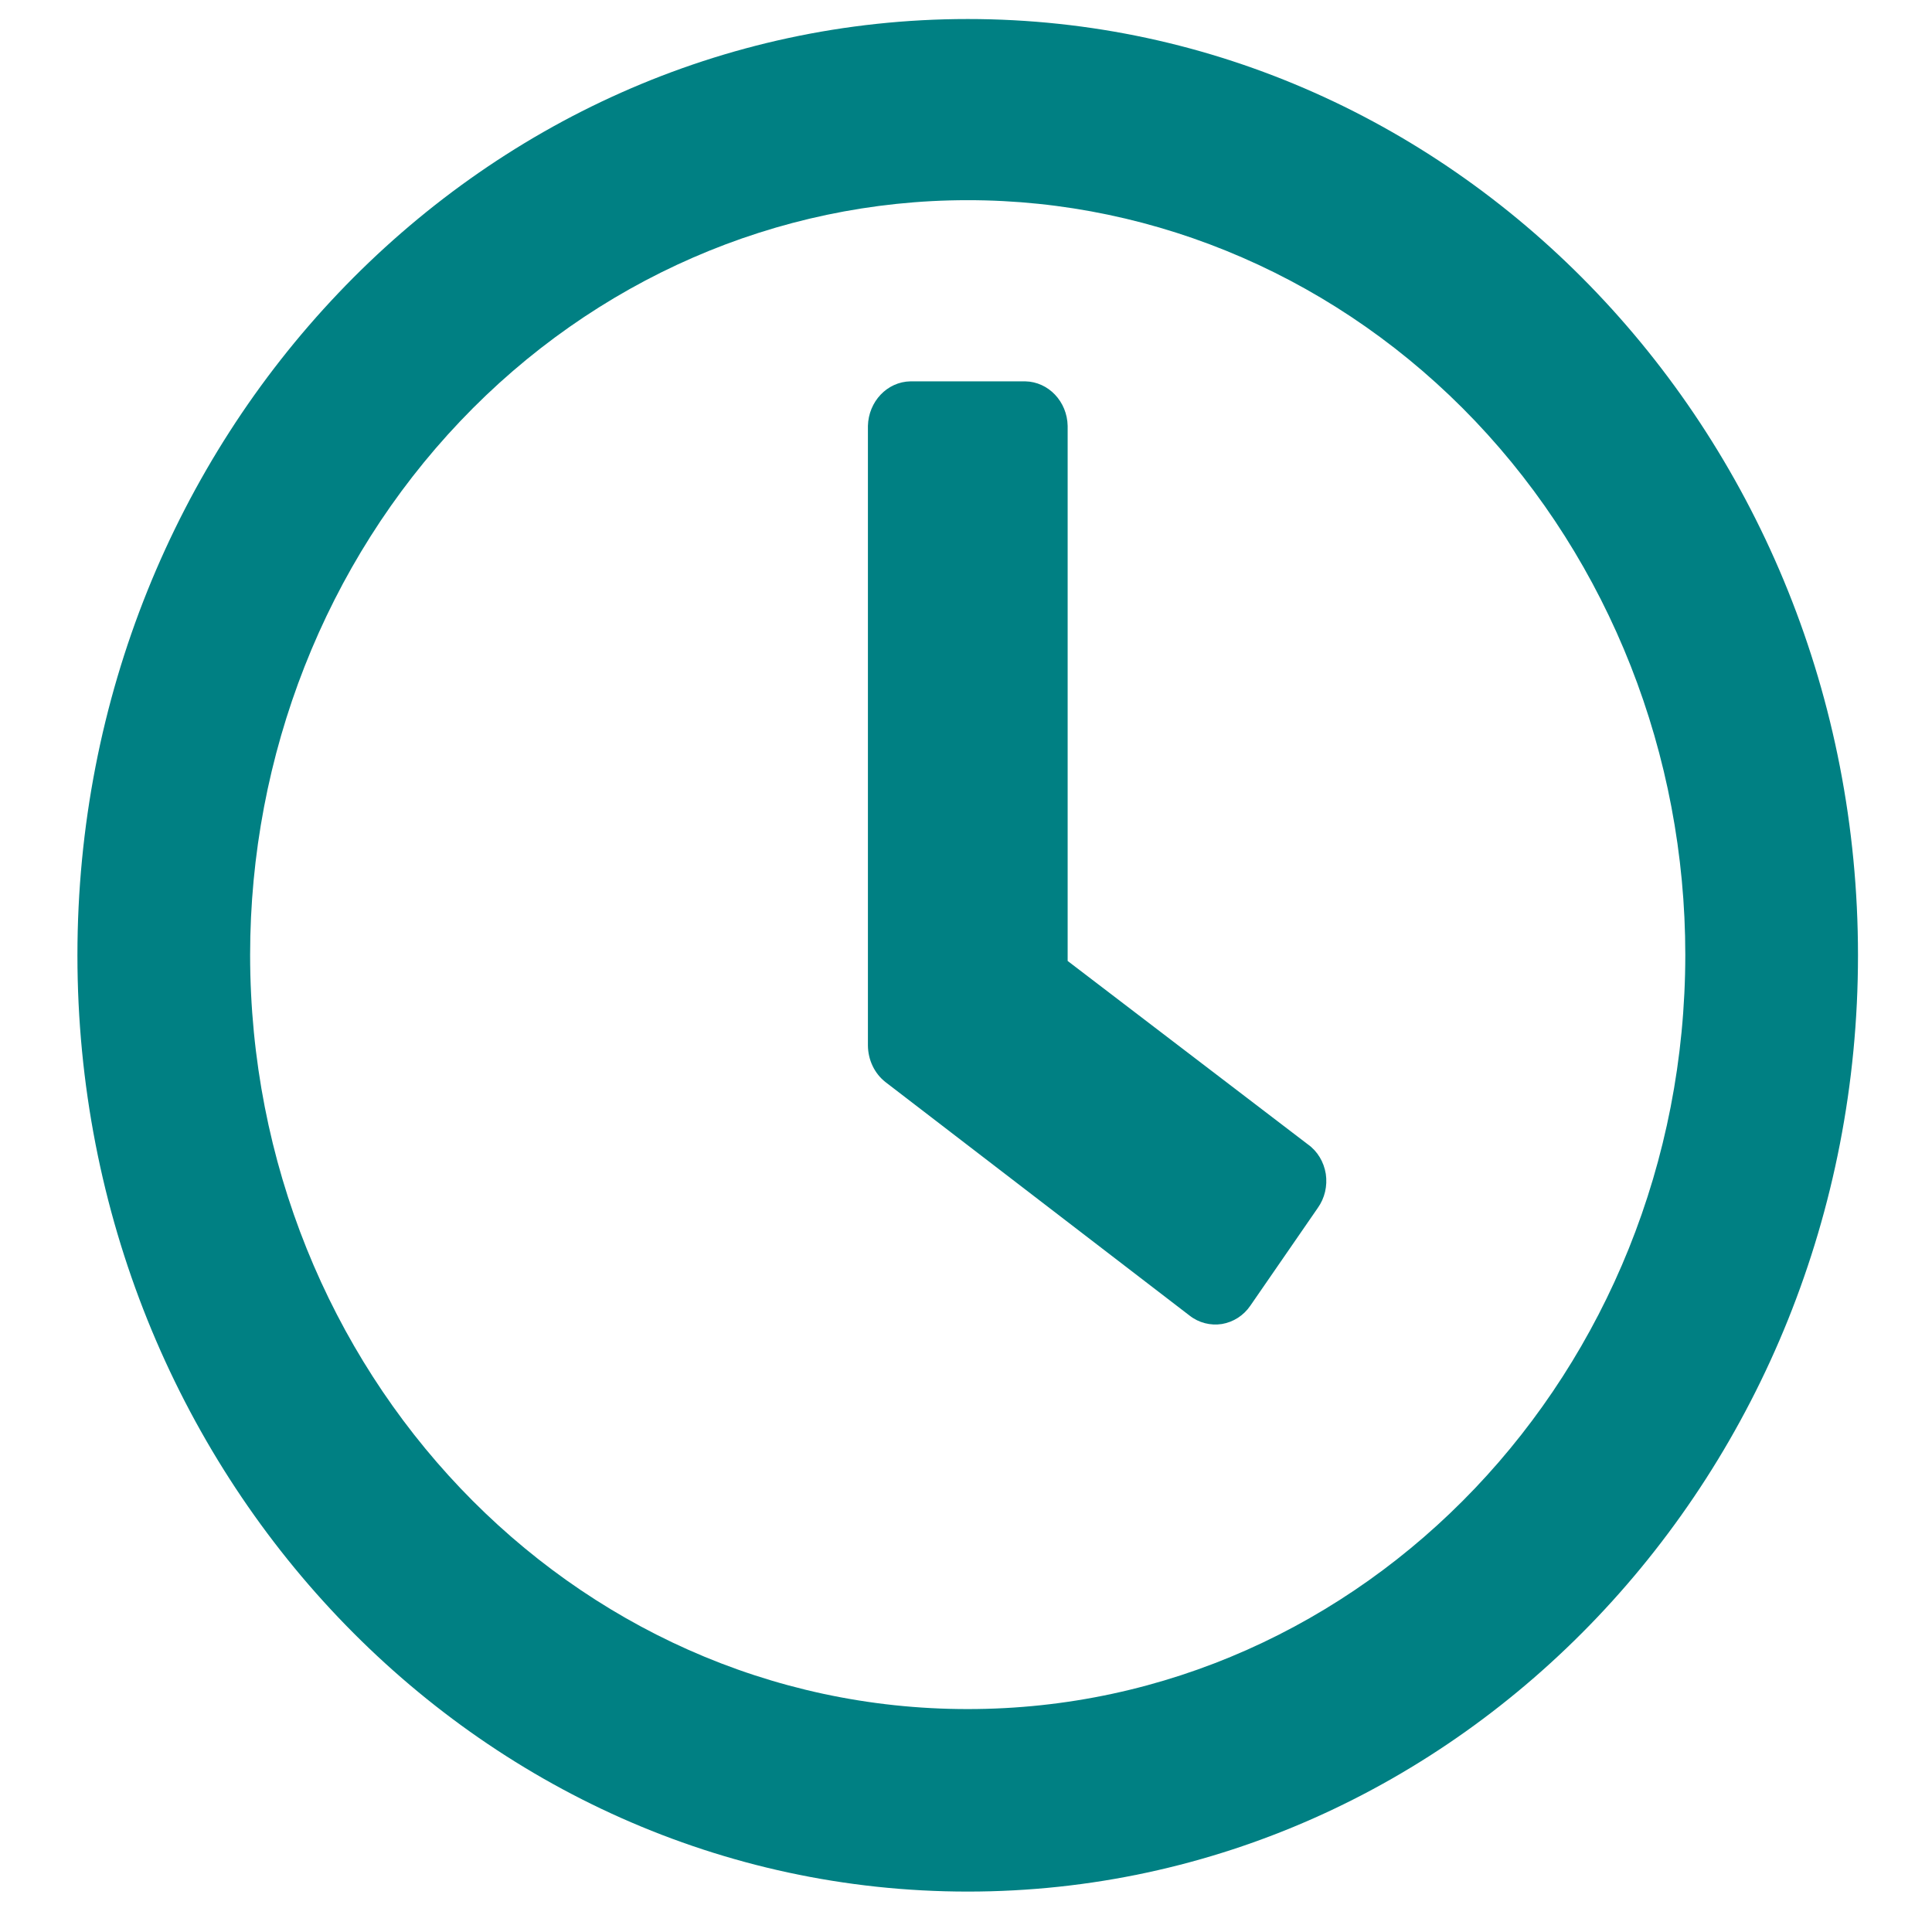 <svg width="13" height="13" viewBox="0 0 13 13" fill="none" xmlns="http://www.w3.org/2000/svg">
<rect width="13" height="13" fill="#E4E4E4"/>
<g id="Circular">
<g clip-path="url(#clip0_0_1)">
<rect x="-115" y="-170" width="375" height="812" rx="35" fill="#F3F5F8"/>
<g id="03_dashboard">
<g clip-path="url(#clip1_0_1)">
<rect x="-115" y="-170" width="375" height="812" rx="35" fill="white"/>
<g id="background">
<g id="blue_bg">
<rect id="blue_bg_2" x="-115" y="-170" width="375" height="813" fill="url(#paint0_linear_0_1)"/>
</g>
<g id="star_pattern">
<g id="Group_8034">
</g>
<g id="Group_8035">
</g>
</g>
</g>
<path id="curve_bg" fill-rule="evenodd" clip-rule="evenodd" d="M-86 -65H231C247.016 -65 260 -56.312 260 -45.594V643H-115V-45.594C-115 -56.312 -102.016 -65 -86 -65Z" fill="white"/>
<g id="Events">
<g id="li">
<g id="card_bg">
<path id="Rectangle" fill-rule="evenodd" clip-rule="evenodd" d="M-90 -14V-29C-90 -33.142 -88.608 -36.678 -85.823 -39.607C-83.038 -42.535 -79.676 -44 -75.737 -44H221.737C225.676 -44 229.038 -42.535 231.823 -39.607C234.607 -36.678 236 -33.142 236 -29V71C236 75.142 234.607 78.678 231.823 81.607C229.038 84.535 225.676 86 221.737 86H-75.737C-79.676 86 -83.038 84.535 -85.823 81.607C-88.608 78.678 -90 75.142 -90 71V-14Z" fill="white"/>
<path id="Rectangle_2" fill-rule="evenodd" clip-rule="evenodd" d="M-89.524 -14.5V-29C-89.524 -33.004 -88.178 -36.422 -85.486 -39.253C-82.794 -42.084 -79.544 -43.5 -75.737 -43.5H221.737C225.545 -43.5 228.794 -42.084 231.486 -39.253C234.179 -36.422 235.525 -33.004 235.525 -29V71C235.525 75.004 234.179 78.422 231.486 81.253C228.794 84.084 225.545 85.5 221.737 85.5H-75.737C-79.544 85.5 -82.794 84.084 -85.486 81.253C-88.178 78.422 -89.524 75.004 -89.524 71V-14.5Z" stroke="#E1E3E8"/>
</g>
<path id="ic_time" fill-rule="evenodd" clip-rule="evenodd" d="M6.512 0.128C3.203 0.128 0.521 2.949 0.521 6.428C0.521 9.907 3.203 12.728 6.512 12.728C9.82 12.728 12.502 9.907 12.502 6.428C12.502 2.949 9.82 0.128 6.512 0.128ZM6.512 11.5C3.846 11.501 1.684 9.228 1.683 6.425C1.683 5.08 2.191 3.788 3.096 2.835C4.001 1.882 5.23 1.347 6.51 1.347C7.791 1.346 9.02 1.881 9.926 2.833C10.832 3.786 11.34 5.078 11.34 6.425C11.339 9.229 9.177 11.501 6.511 11.5H6.512ZM8.004 8.852C8.066 8.901 8.145 8.921 8.222 8.909C8.299 8.896 8.368 8.852 8.413 8.786L8.867 8.128C8.914 8.062 8.933 7.98 8.921 7.899C8.908 7.818 8.865 7.746 8.8 7.7L7.184 6.466V2.866C7.181 2.702 7.055 2.569 6.899 2.566H6.126C5.969 2.569 5.844 2.702 5.84 2.866V7.035C5.841 7.132 5.884 7.223 5.958 7.281L8.004 8.852Z" fill="#008083"/>
</g>
</g>
</g>
</g>
</g>
</g>
<defs>
<linearGradient id="paint0_linear_0_1" x1="469.062" y1="222.272" x2="-164.594" y2="-57.792" gradientUnits="userSpaceOnUse">
<stop offset="0.234" stop-color="#008083"/>
<stop offset="1" stop-color="#47B4B6"/>
</linearGradient>
<clipPath id="clip0_0_1">
<rect x="-115" y="-170" width="375" height="812" rx="35" fill="white"/>
</clipPath>
<clipPath id="clip1_0_1">
<rect x="-115" y="-170" width="375" height="812" rx="35" fill="white"/>
</clipPath>
</defs>
</svg>
